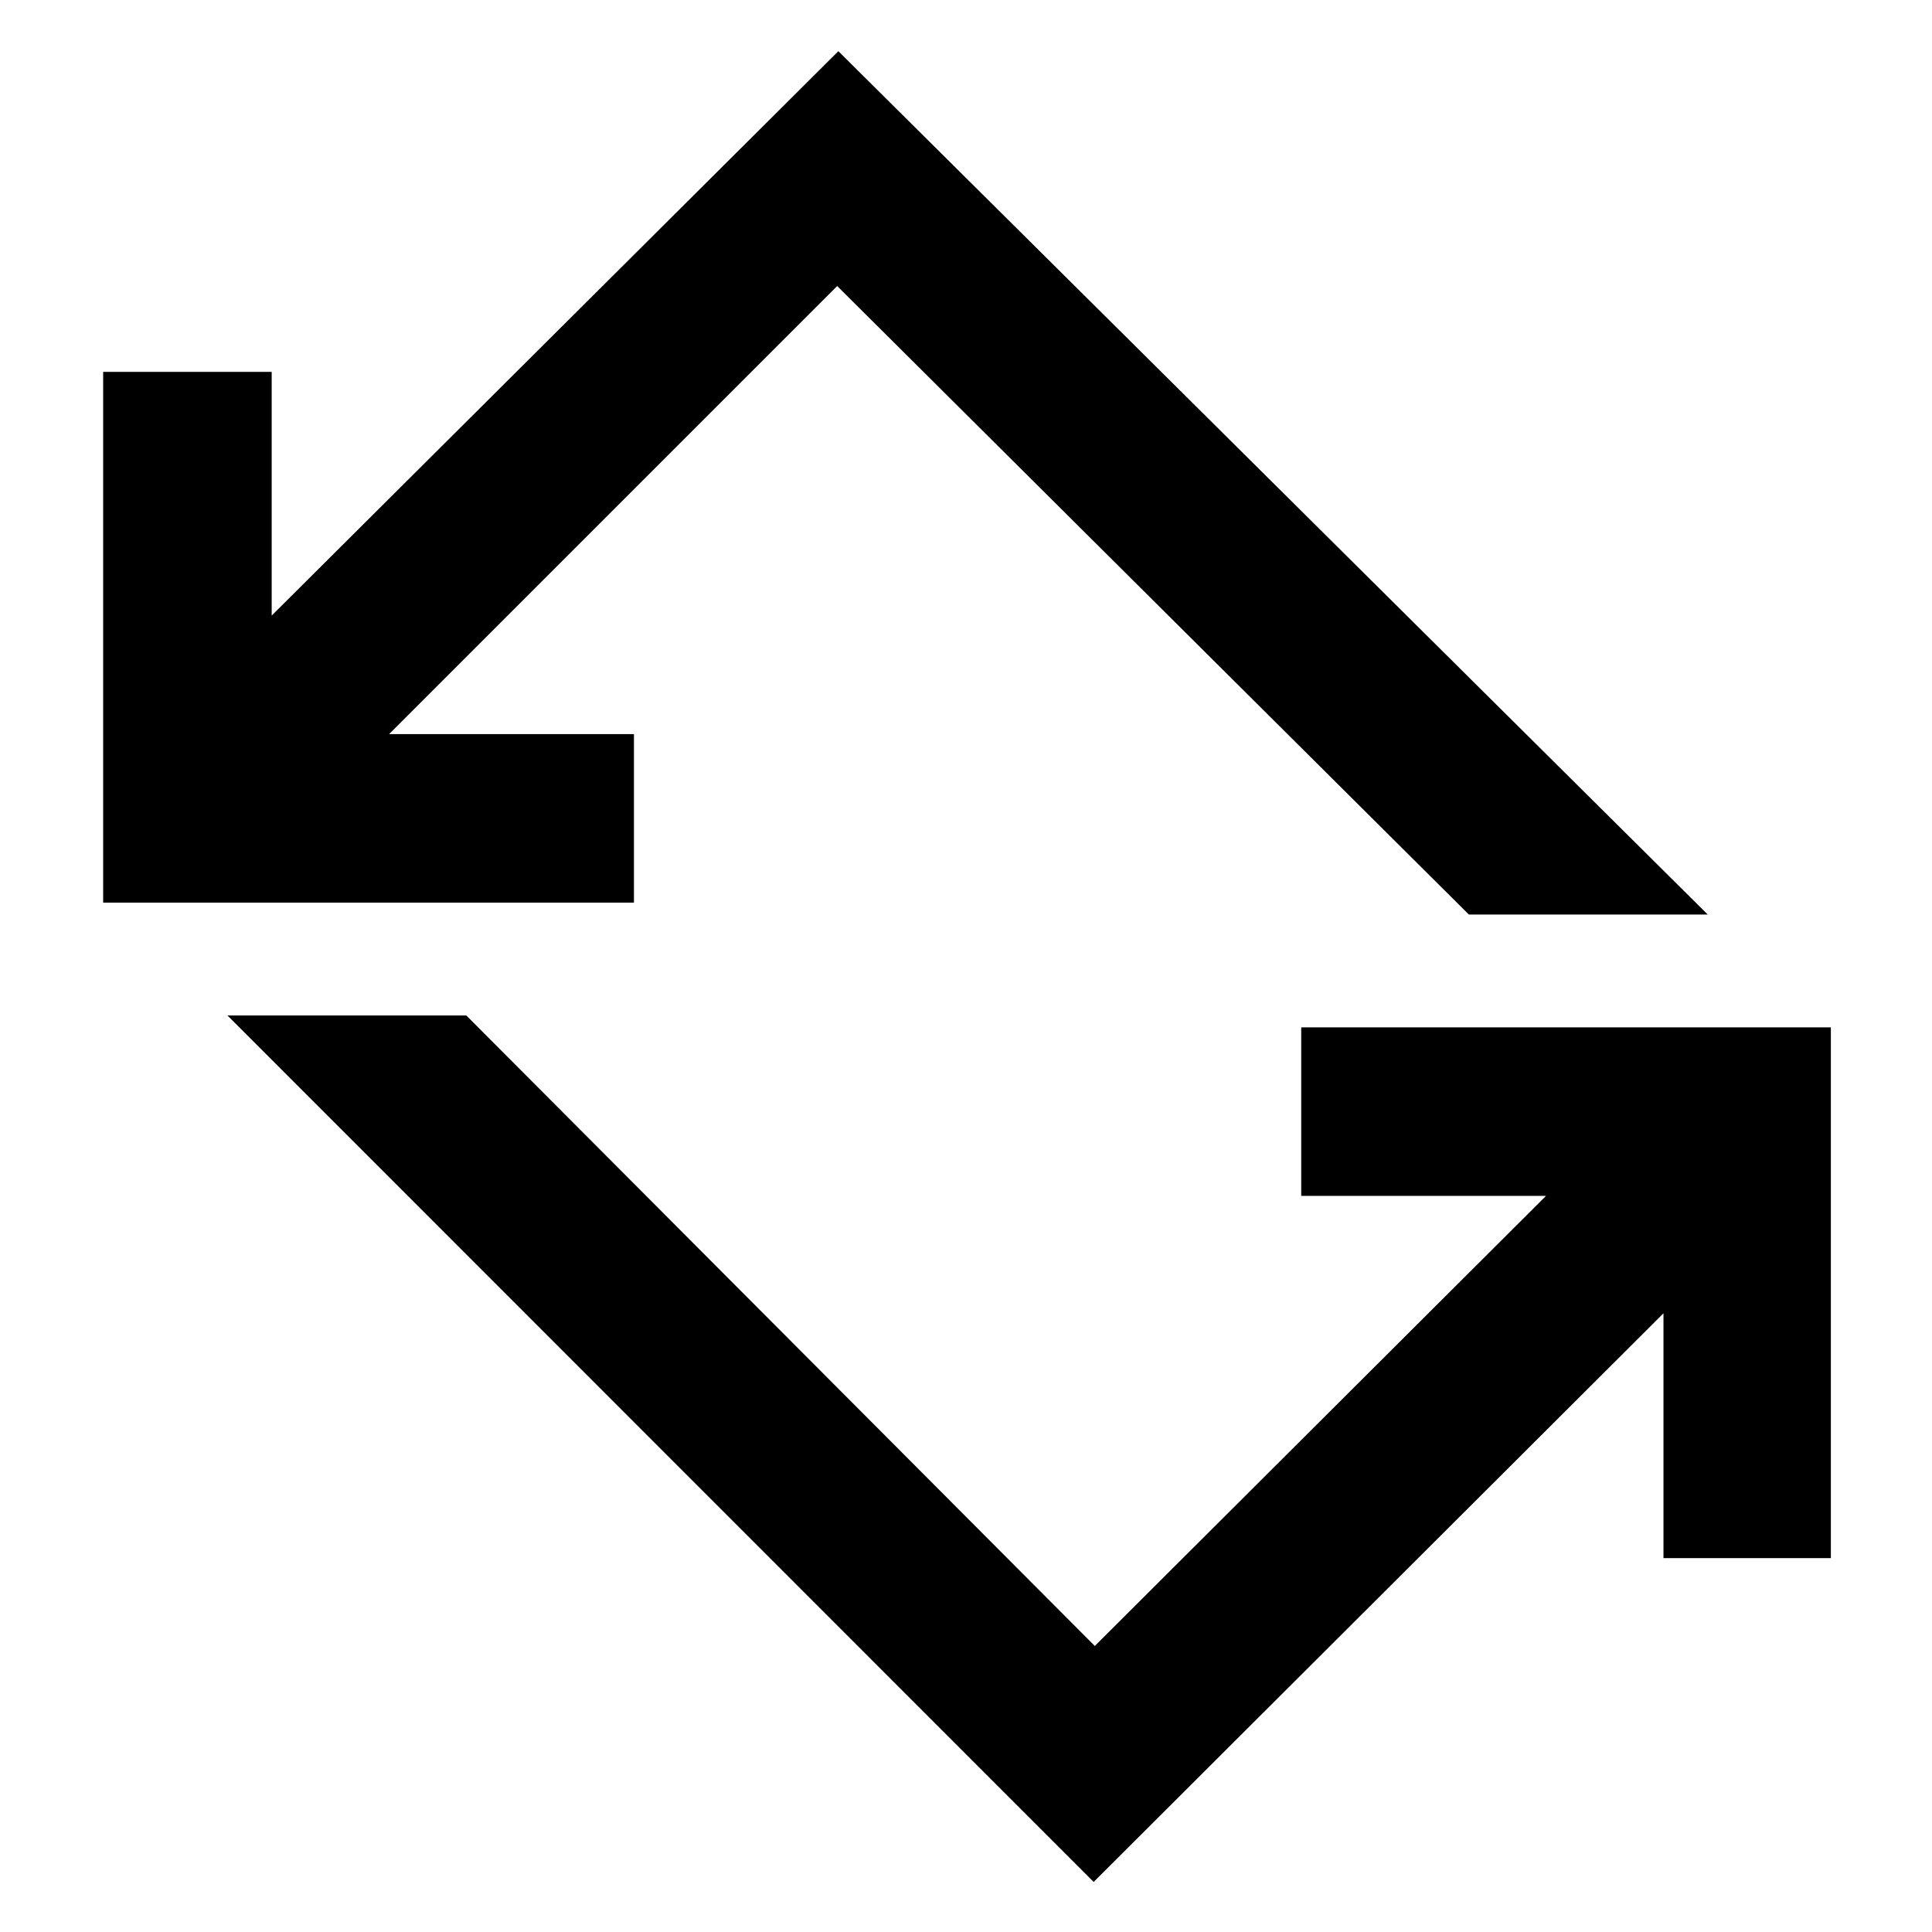 <svg xmlns="http://www.w3.org/2000/svg" height="48" viewBox="0 -960 960 960" width="48"><path d="M543.43-24.87 113-455.43h118.7L544-142.13l224.22-223.65H646.57v-83.74h263.17v263.74h-83.17v-121.65L543.43-24.87ZM51.26-511.48v-263.74H135v121.09l281.57-280.44 432 429h-118.7L416-817.87 193.35-595.22H315v83.74H51.26Z"/></svg>